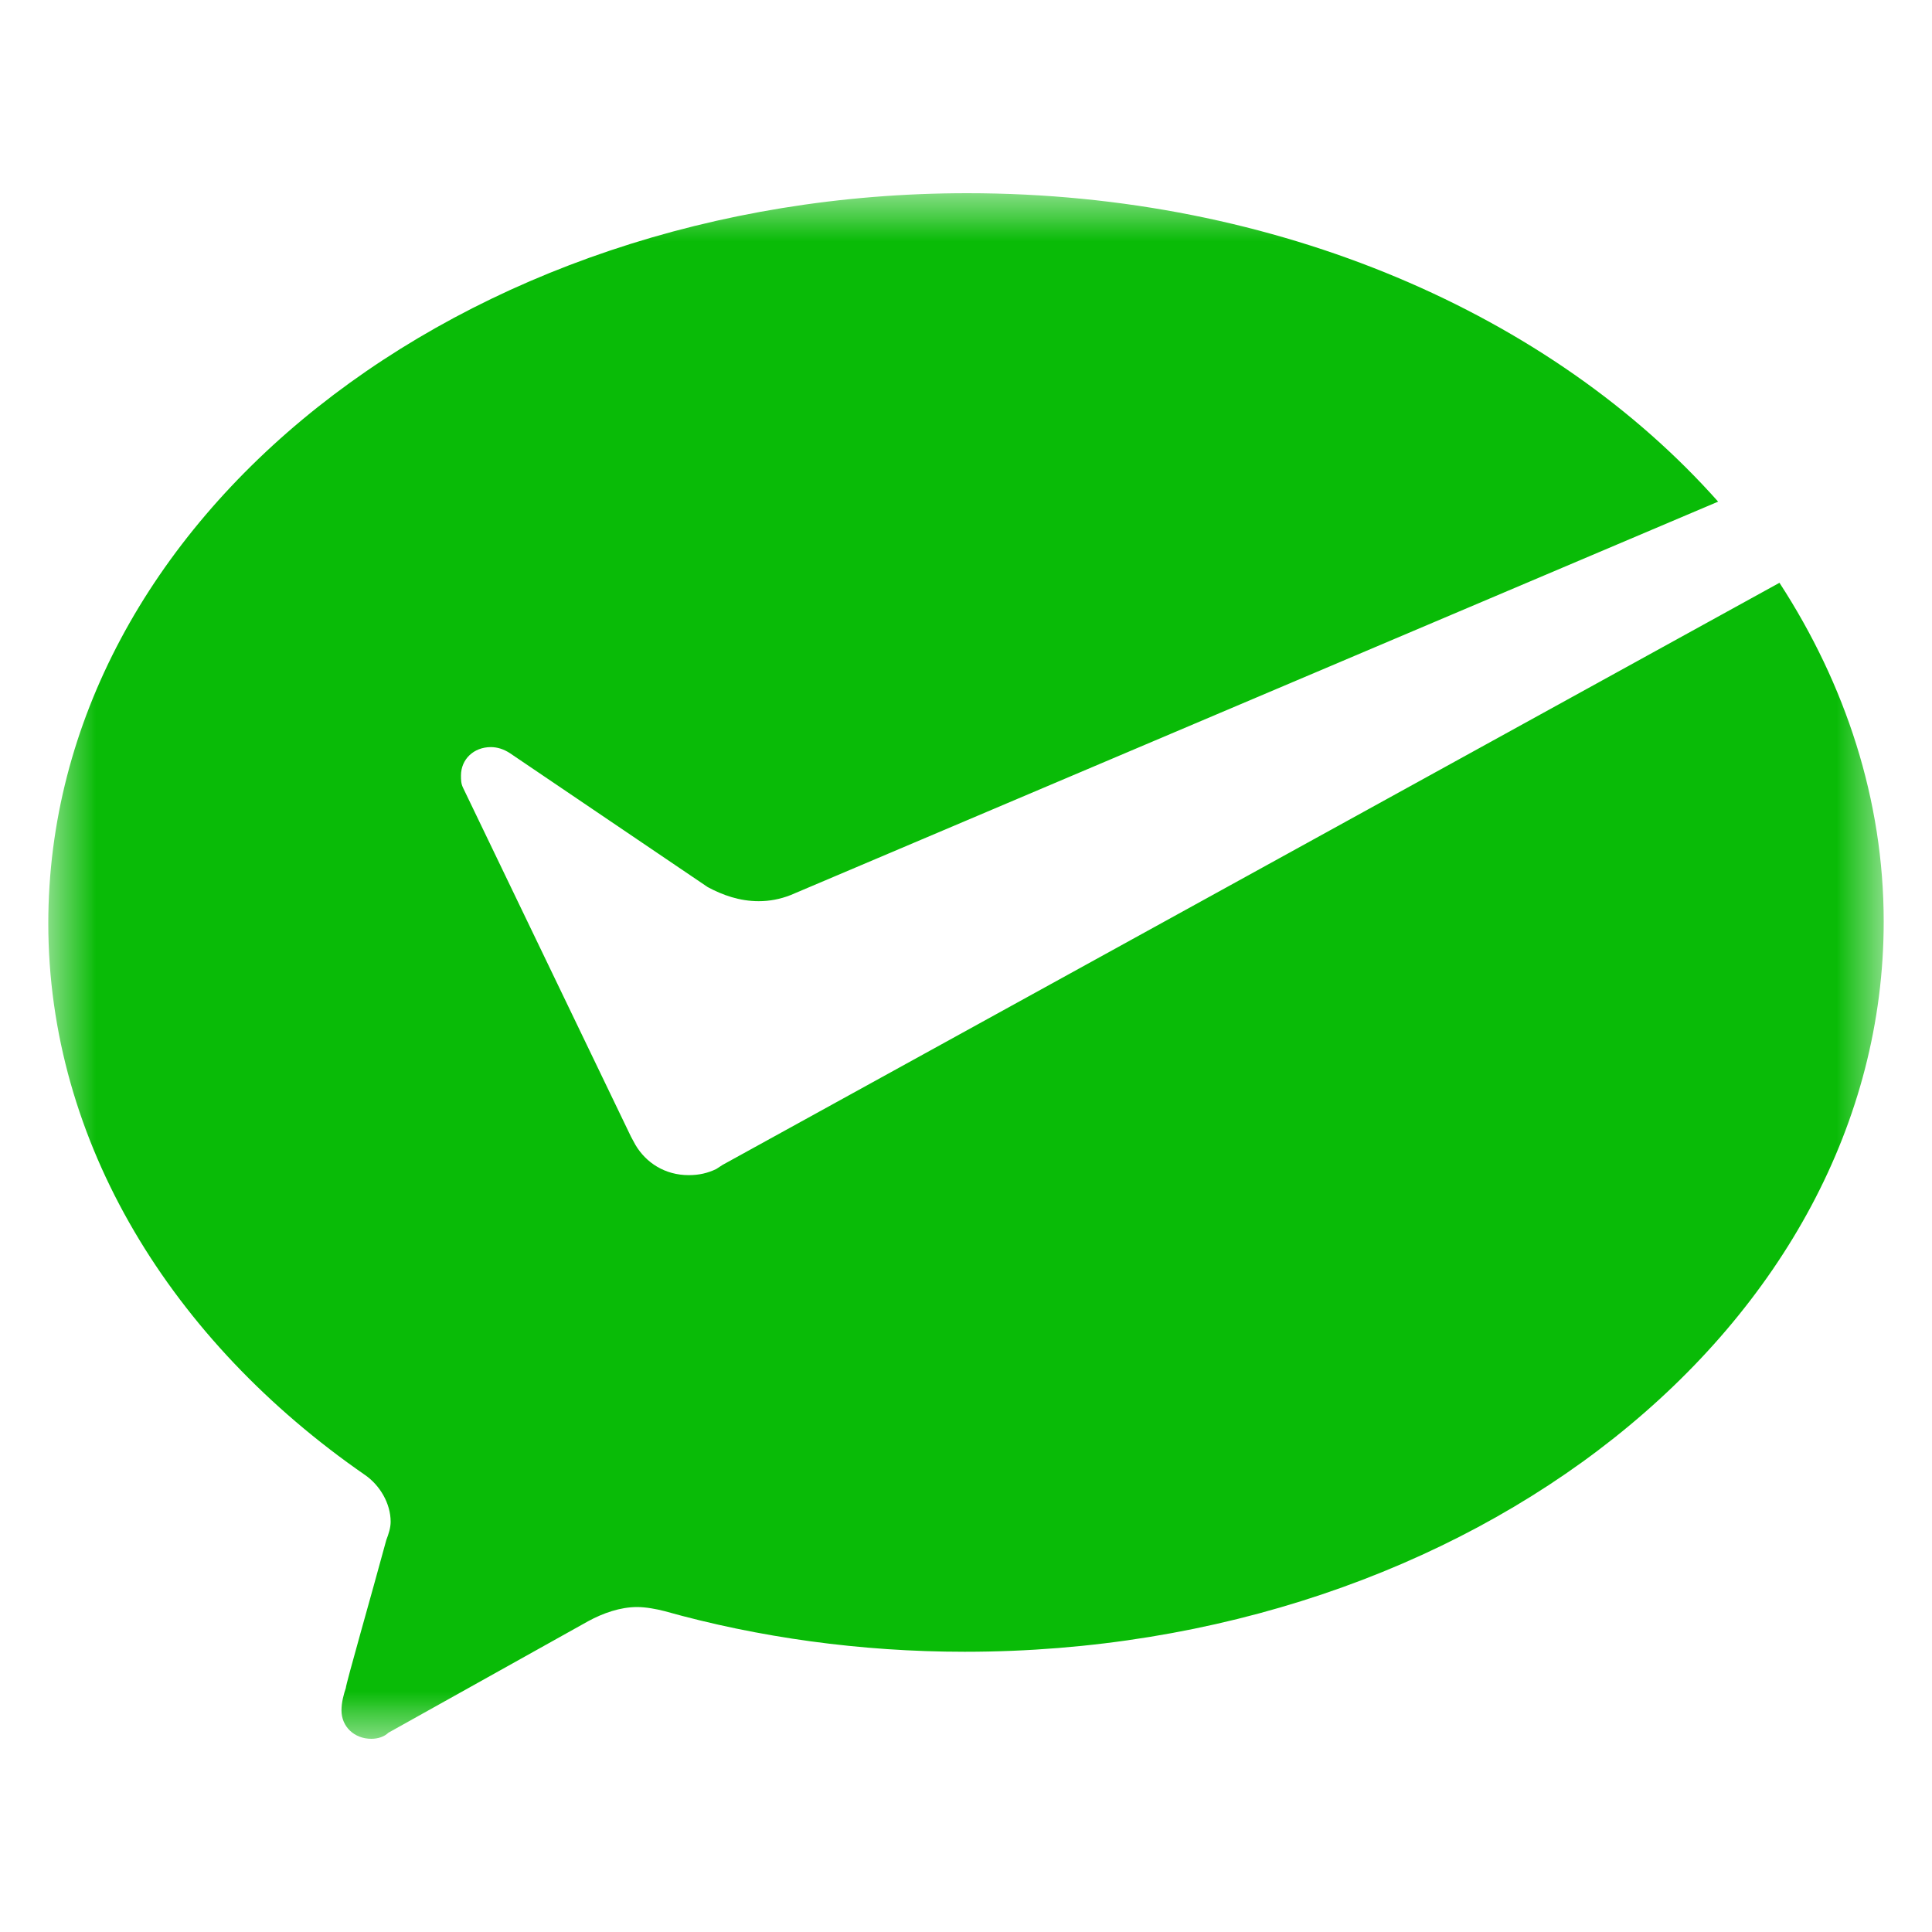 <?xml version="1.0" encoding="UTF-8"?>
<svg width="20px" height="20px" viewBox="0 0 20 20" version="1.1" xmlns="http://www.w3.org/2000/svg" xmlns:xlink="http://www.w3.org/1999/xlink">
    <title>ICON/支付/微信</title>
    <defs>
        <polygon id="path-1" points="0 0 19 0 19 16 0 16"></polygon>
    </defs>
    <g id="icon" stroke="none" stroke-width="1" fill="none" fill-rule="evenodd">
        <g id="功能性ICON" transform="translate(-241, -195)">
            <g id="ICON/支付/微信" transform="translate(241, 195)">
                <g id="编组" transform="translate(0.5, 2)">
                    <mask id="mask-2" fill="white">
                        <use xlink:href="#path-1"></use>
                    </mask>
                    <g id="Clip-2"></g>
                    <path d="M6.914,10.102 C6.826,10.144 6.737,10.165 6.629,10.165 C6.386,10.165 6.188,10.039 6.077,9.85 L6.032,9.767 L4.293,6.154 C4.272,6.111 4.272,6.071 4.272,6.028 C4.272,5.86 4.404,5.734 4.581,5.734 C4.647,5.734 4.713,5.754 4.779,5.797 L6.826,7.183 C6.98,7.266 7.156,7.329 7.354,7.329 C7.465,7.329 7.574,7.309 7.684,7.266 L17.286,3.193 C15.569,1.26 12.729,0 9.513,0 C4.272,0 0,3.381 0,7.559 C0,9.826 1.277,11.884 3.28,13.27 C3.433,13.376 3.544,13.564 3.544,13.753 C3.544,13.816 3.523,13.879 3.499,13.942 C3.346,14.508 3.08,15.434 3.08,15.474 C3.059,15.537 3.035,15.62 3.035,15.706 C3.035,15.874 3.167,16 3.344,16 C3.41,16 3.476,15.98 3.521,15.937 L5.59,14.782 C5.743,14.699 5.92,14.636 6.096,14.636 C6.184,14.636 6.294,14.656 6.382,14.679 C7.35,14.951 8.408,15.099 9.487,15.099 C14.728,15.099 19,11.717 19,7.54 C19,6.28 18.604,5.084 17.921,4.033 L6.98,10.059 L6.914,10.102 L6.914,10.102 Z" id="Fill-1" fill="#09BB07" mask="url(#mask-2)"></path>
                </g>
            </g>
        </g>
    </g>
</svg>